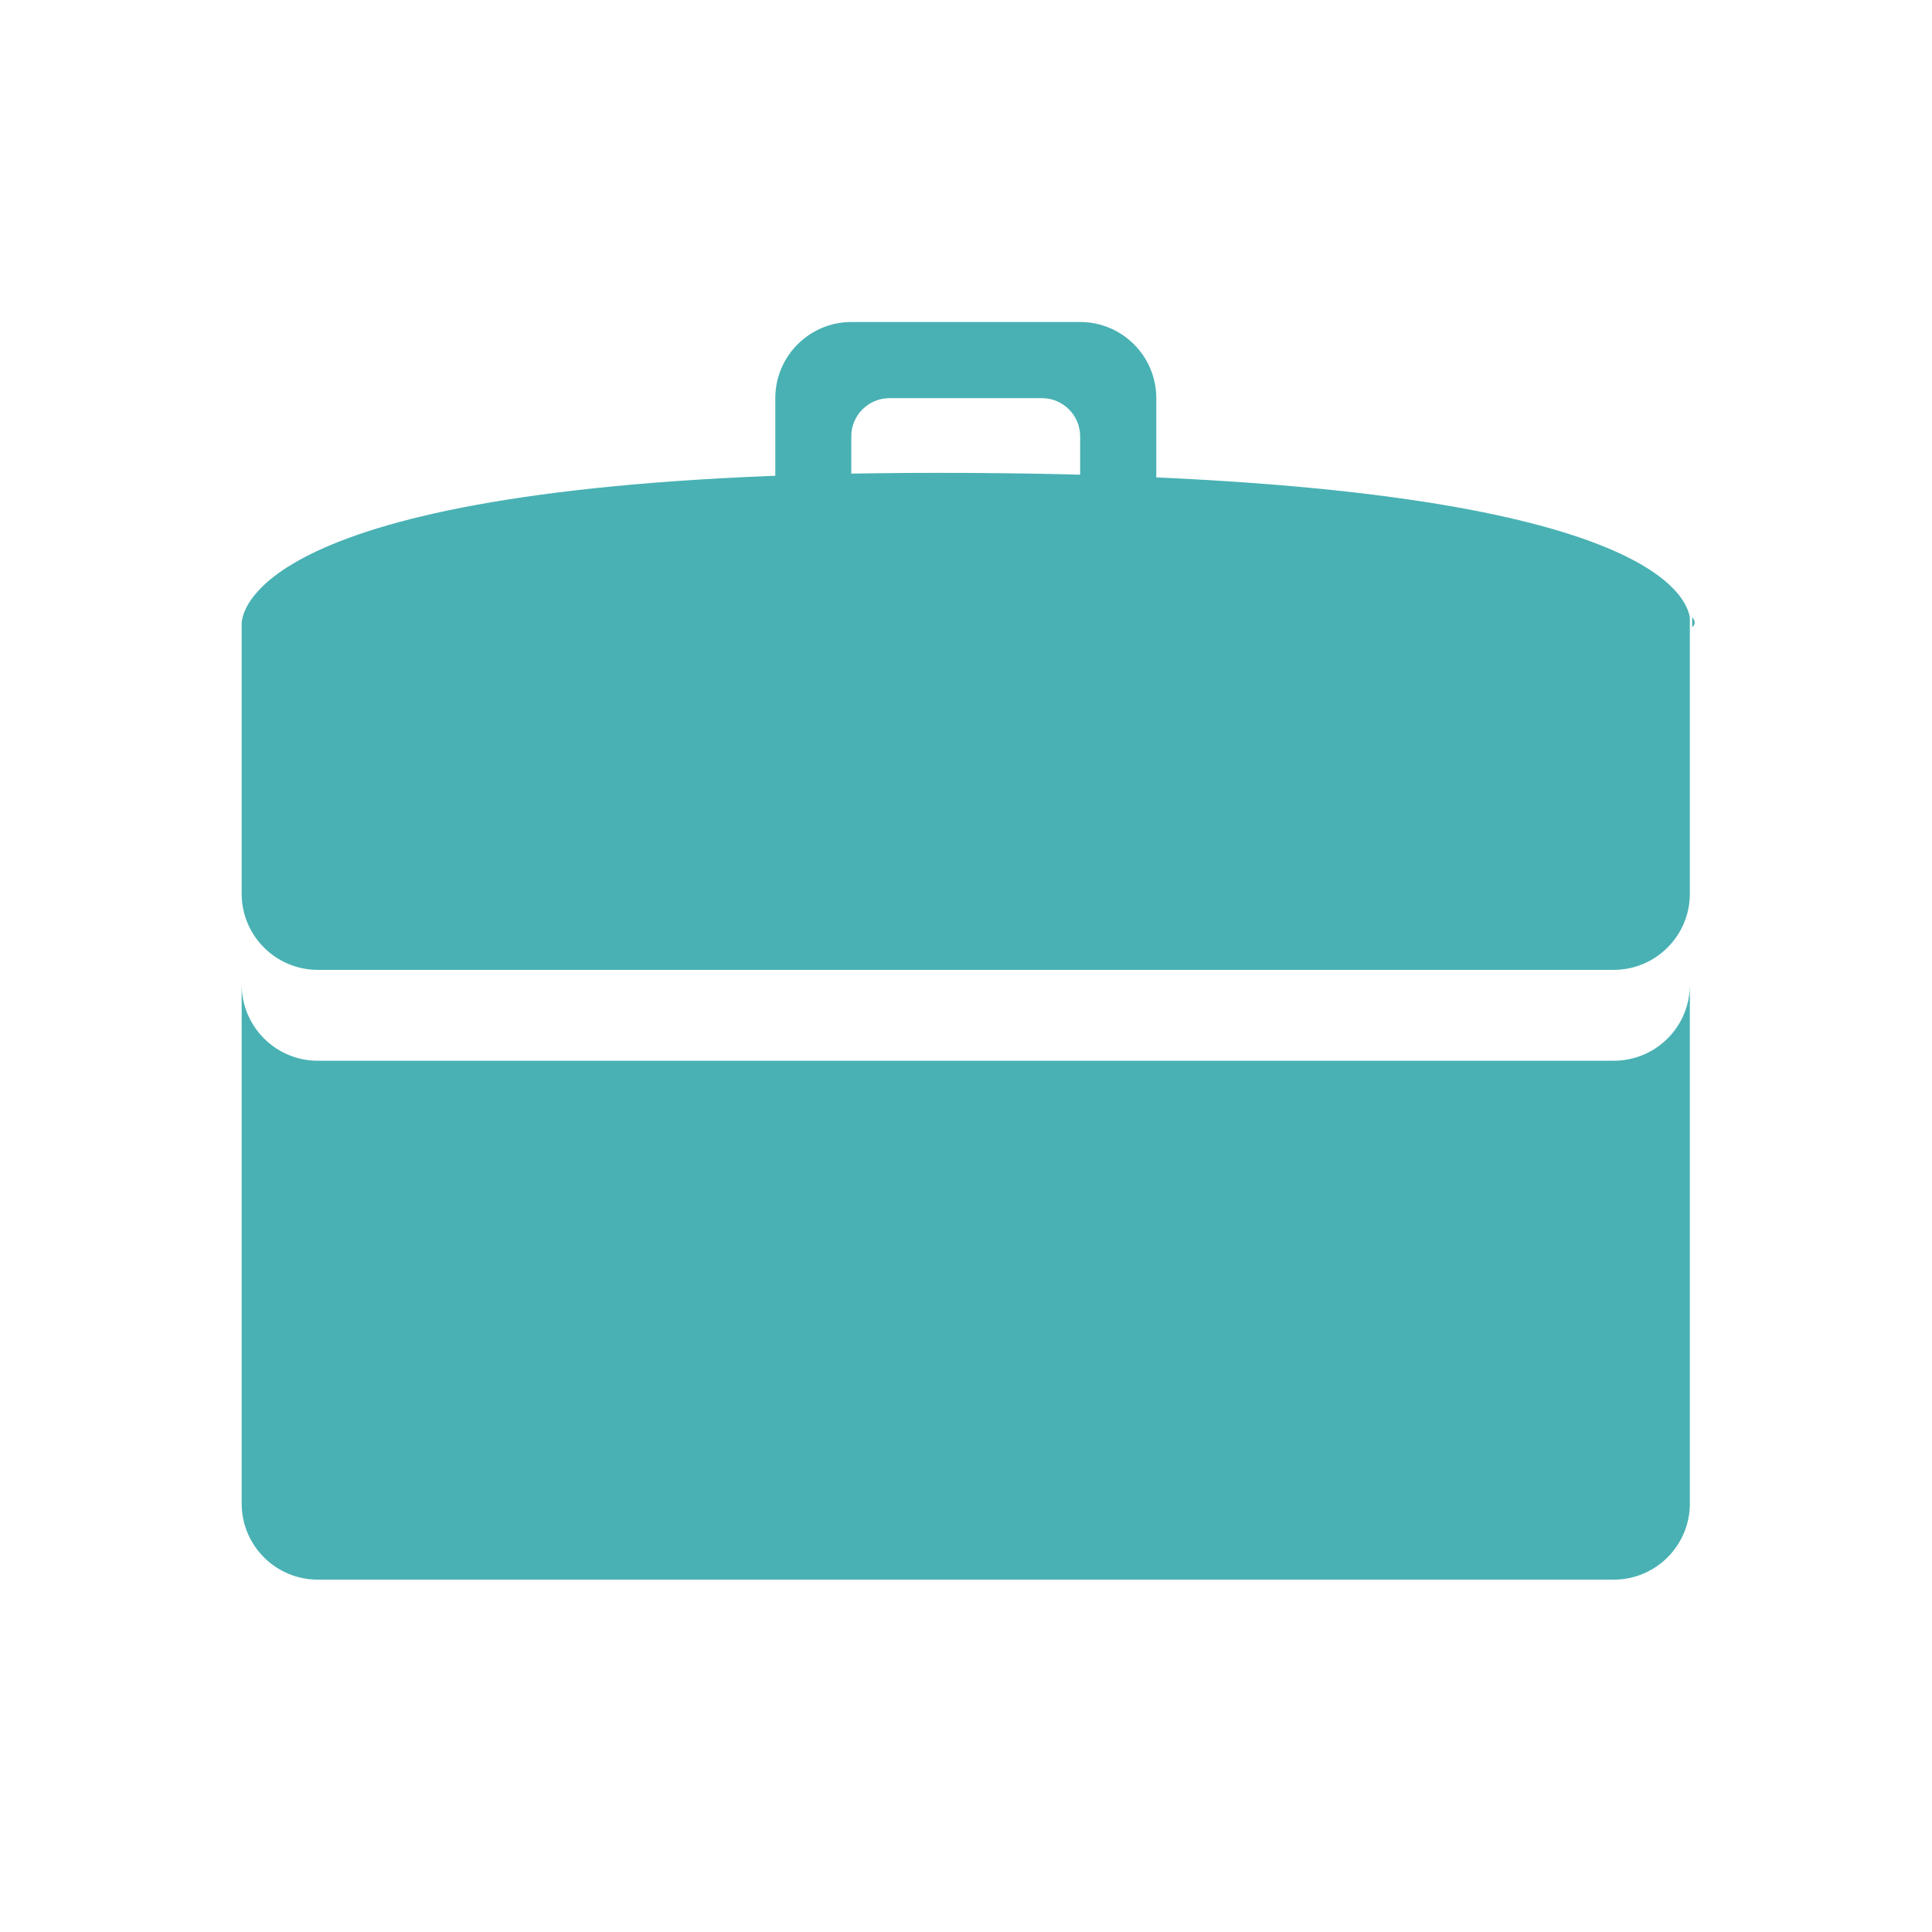 <?xml version="1.0" encoding="UTF-8"?>
<svg width="24px" height="24px" viewBox="0 0 24 24" version="1.1" xmlns="http://www.w3.org/2000/svg" xmlns:xlink="http://www.w3.org/1999/xlink">
    <title>编组 5备份</title>
    <g id="页面-1" stroke="none" stroke-width="1" fill="none" fill-rule="evenodd">
        <g id="组件" transform="translate(-290, -171)">
            <g id="编组-5备份" transform="translate(290, 171)">
                <rect id="矩形" x="0" y="0" width="24" height="24"></rect>
                <g id="编组" transform="translate(3, 4)" fill="#49B1B3" fill-rule="nonzero">
                    <path d="M17.046,9.177 L0.948,9.177 C0.426,9.177 0.002,8.753 0.002,8.229 L0.002,14.677 C0.002,15.2 0.426,15.623 0.948,15.623 L17.046,15.623 C17.568,15.623 17.992,15.2 17.992,14.677 L17.992,8.229 C17.994,8.753 17.57,9.177 17.046,9.177 Z M18.021,3.666 L18.021,3.787 C18.021,3.793 18.091,3.747 18.021,3.666 Z M0.045,3.832 L0.045,3.733 C0.025,3.8 0.045,3.836 0.045,3.832 Z" id="形状"></path>
                    <path d="M8.642,1.874 C0.633,1.874 0.036,3.411 0.002,3.731 L0.002,7.102 C0.002,7.624 0.426,8.048 0.948,8.048 L17.046,8.048 C17.568,8.048 17.992,7.624 17.992,7.102 L17.992,3.666 C17.913,3.244 16.999,1.874 8.642,1.874 Z" id="路径"></path>
                    <path d="M10.418,-7.30843957e-16 L7.577,-7.30843957e-16 C7.055,-7.30843957e-16 6.631,0.424 6.631,0.946 L6.631,2.367 C6.631,2.891 7.055,3.313 7.577,3.313 L10.418,3.313 C10.94,3.313 11.364,2.889 11.364,2.367 L11.364,0.946 C11.364,0.424 10.94,-7.30843957e-16 10.418,-7.30843957e-16 Z M10.418,1.894 C10.418,2.156 10.205,2.367 9.944,2.367 L8.05,2.367 C7.788,2.367 7.575,2.156 7.575,1.894 L7.575,1.42 C7.575,1.159 7.788,0.946 8.05,0.946 L9.944,0.946 C10.205,0.946 10.418,1.159 10.418,1.42 L10.418,1.894 Z" id="形状"></path>
                </g>
            </g>
        </g>
    </g>
</svg>